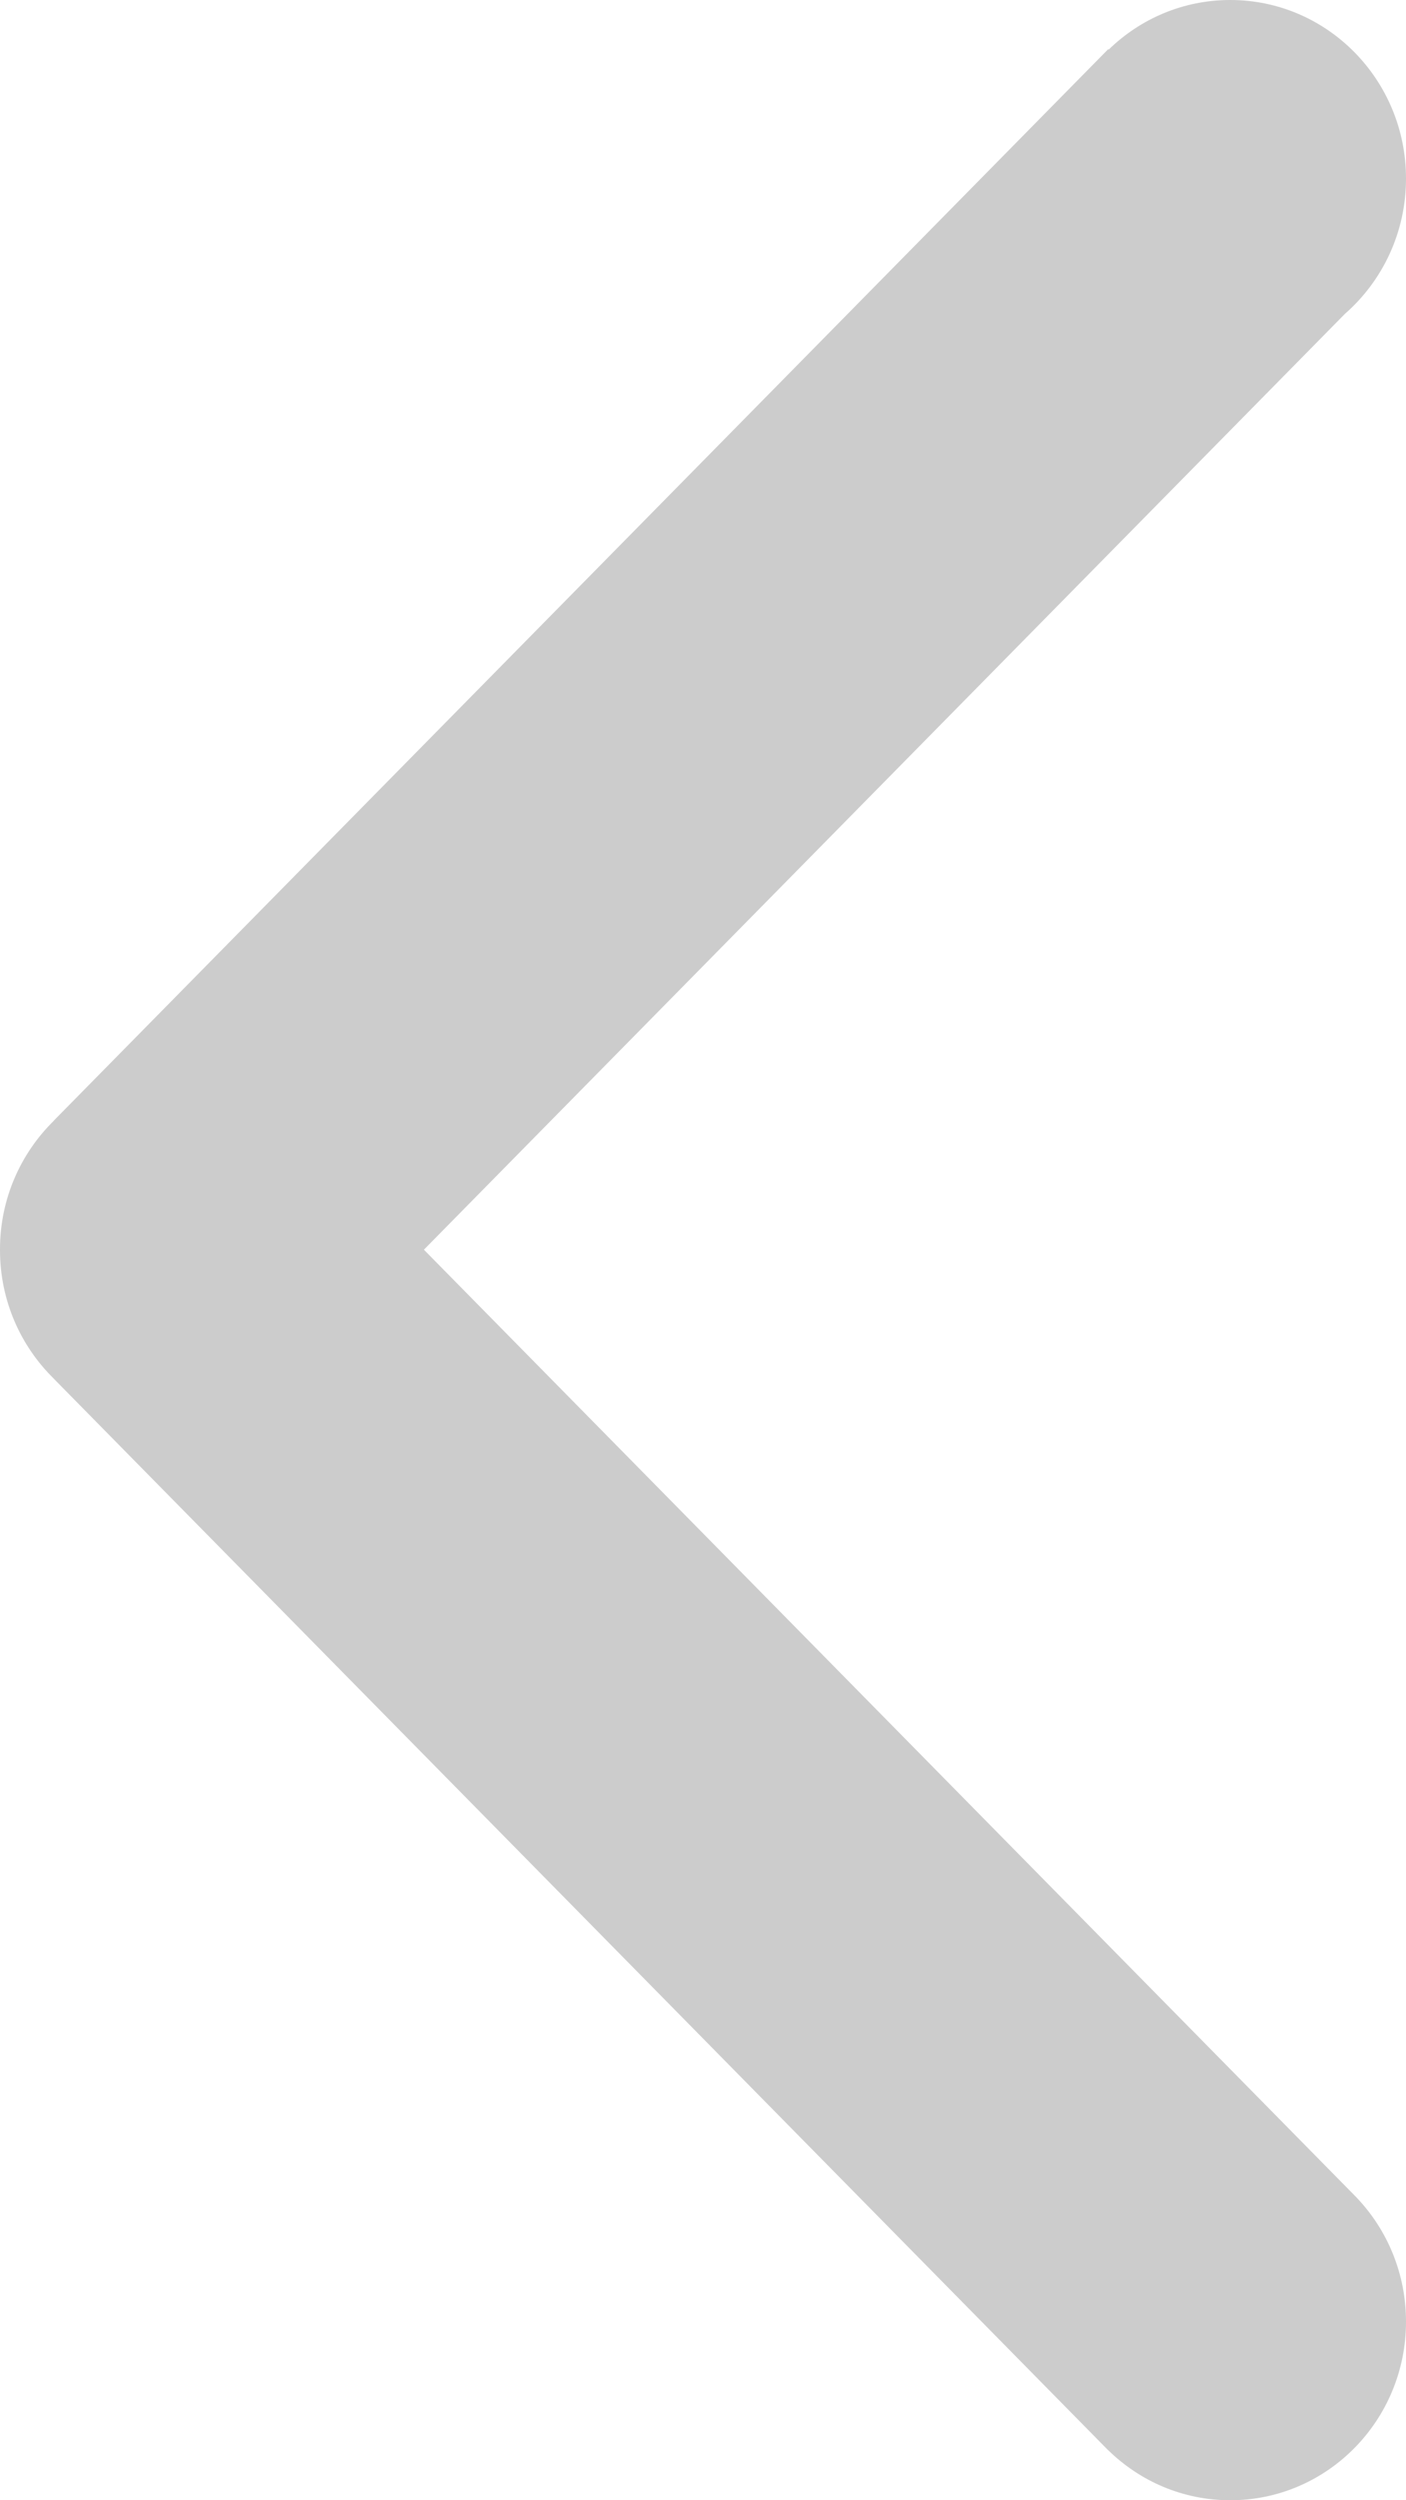 <?xml version="1.0" encoding="utf-8"?>
<!-- Generator: Adobe Illustrator 16.0.0, SVG Export Plug-In . SVG Version: 6.00 Build 0)  -->
<!DOCTYPE svg PUBLIC "-//W3C//DTD SVG 1.1//EN" "http://www.w3.org/Graphics/SVG/1.1/DTD/svg11.dtd">
<svg version="1.1" id="Layer_1" xmlns="http://www.w3.org/2000/svg" xmlns:xlink="http://www.w3.org/1999/xlink" x="0px" y="0px"
	 width="36px" height="64px" viewBox="0 0 36 64" enable-background="new 0 0 36 64" xml:space="preserve">
<path fill-rule="evenodd" clip-rule="evenodd" fill="#CCCCCC" d="M34.432,8.038L10.854,31.989L34.74,56.256h-0.001
	C35.52,57.077,36,58.196,36,59.429C36,61.954,33.985,64,31.5,64c-1.213,0-2.314-0.488-3.123-1.28l-0.002,0.001l-27-27.432h0.002
	C0.529,34.459,0,33.292,0,32c0-0.003,0-0.007,0-0.012c0-0.003,0-0.005,0-0.009c0-1.291,0.529-2.458,1.377-3.289l-0.002-0.002
	l27-27.429l0.012,0.011C29.194,0.484,30.291,0,31.5,0C33.985,0,36,2.047,36,4.571C36,5.958,35.391,7.2,34.432,8.038"/>
</svg>
